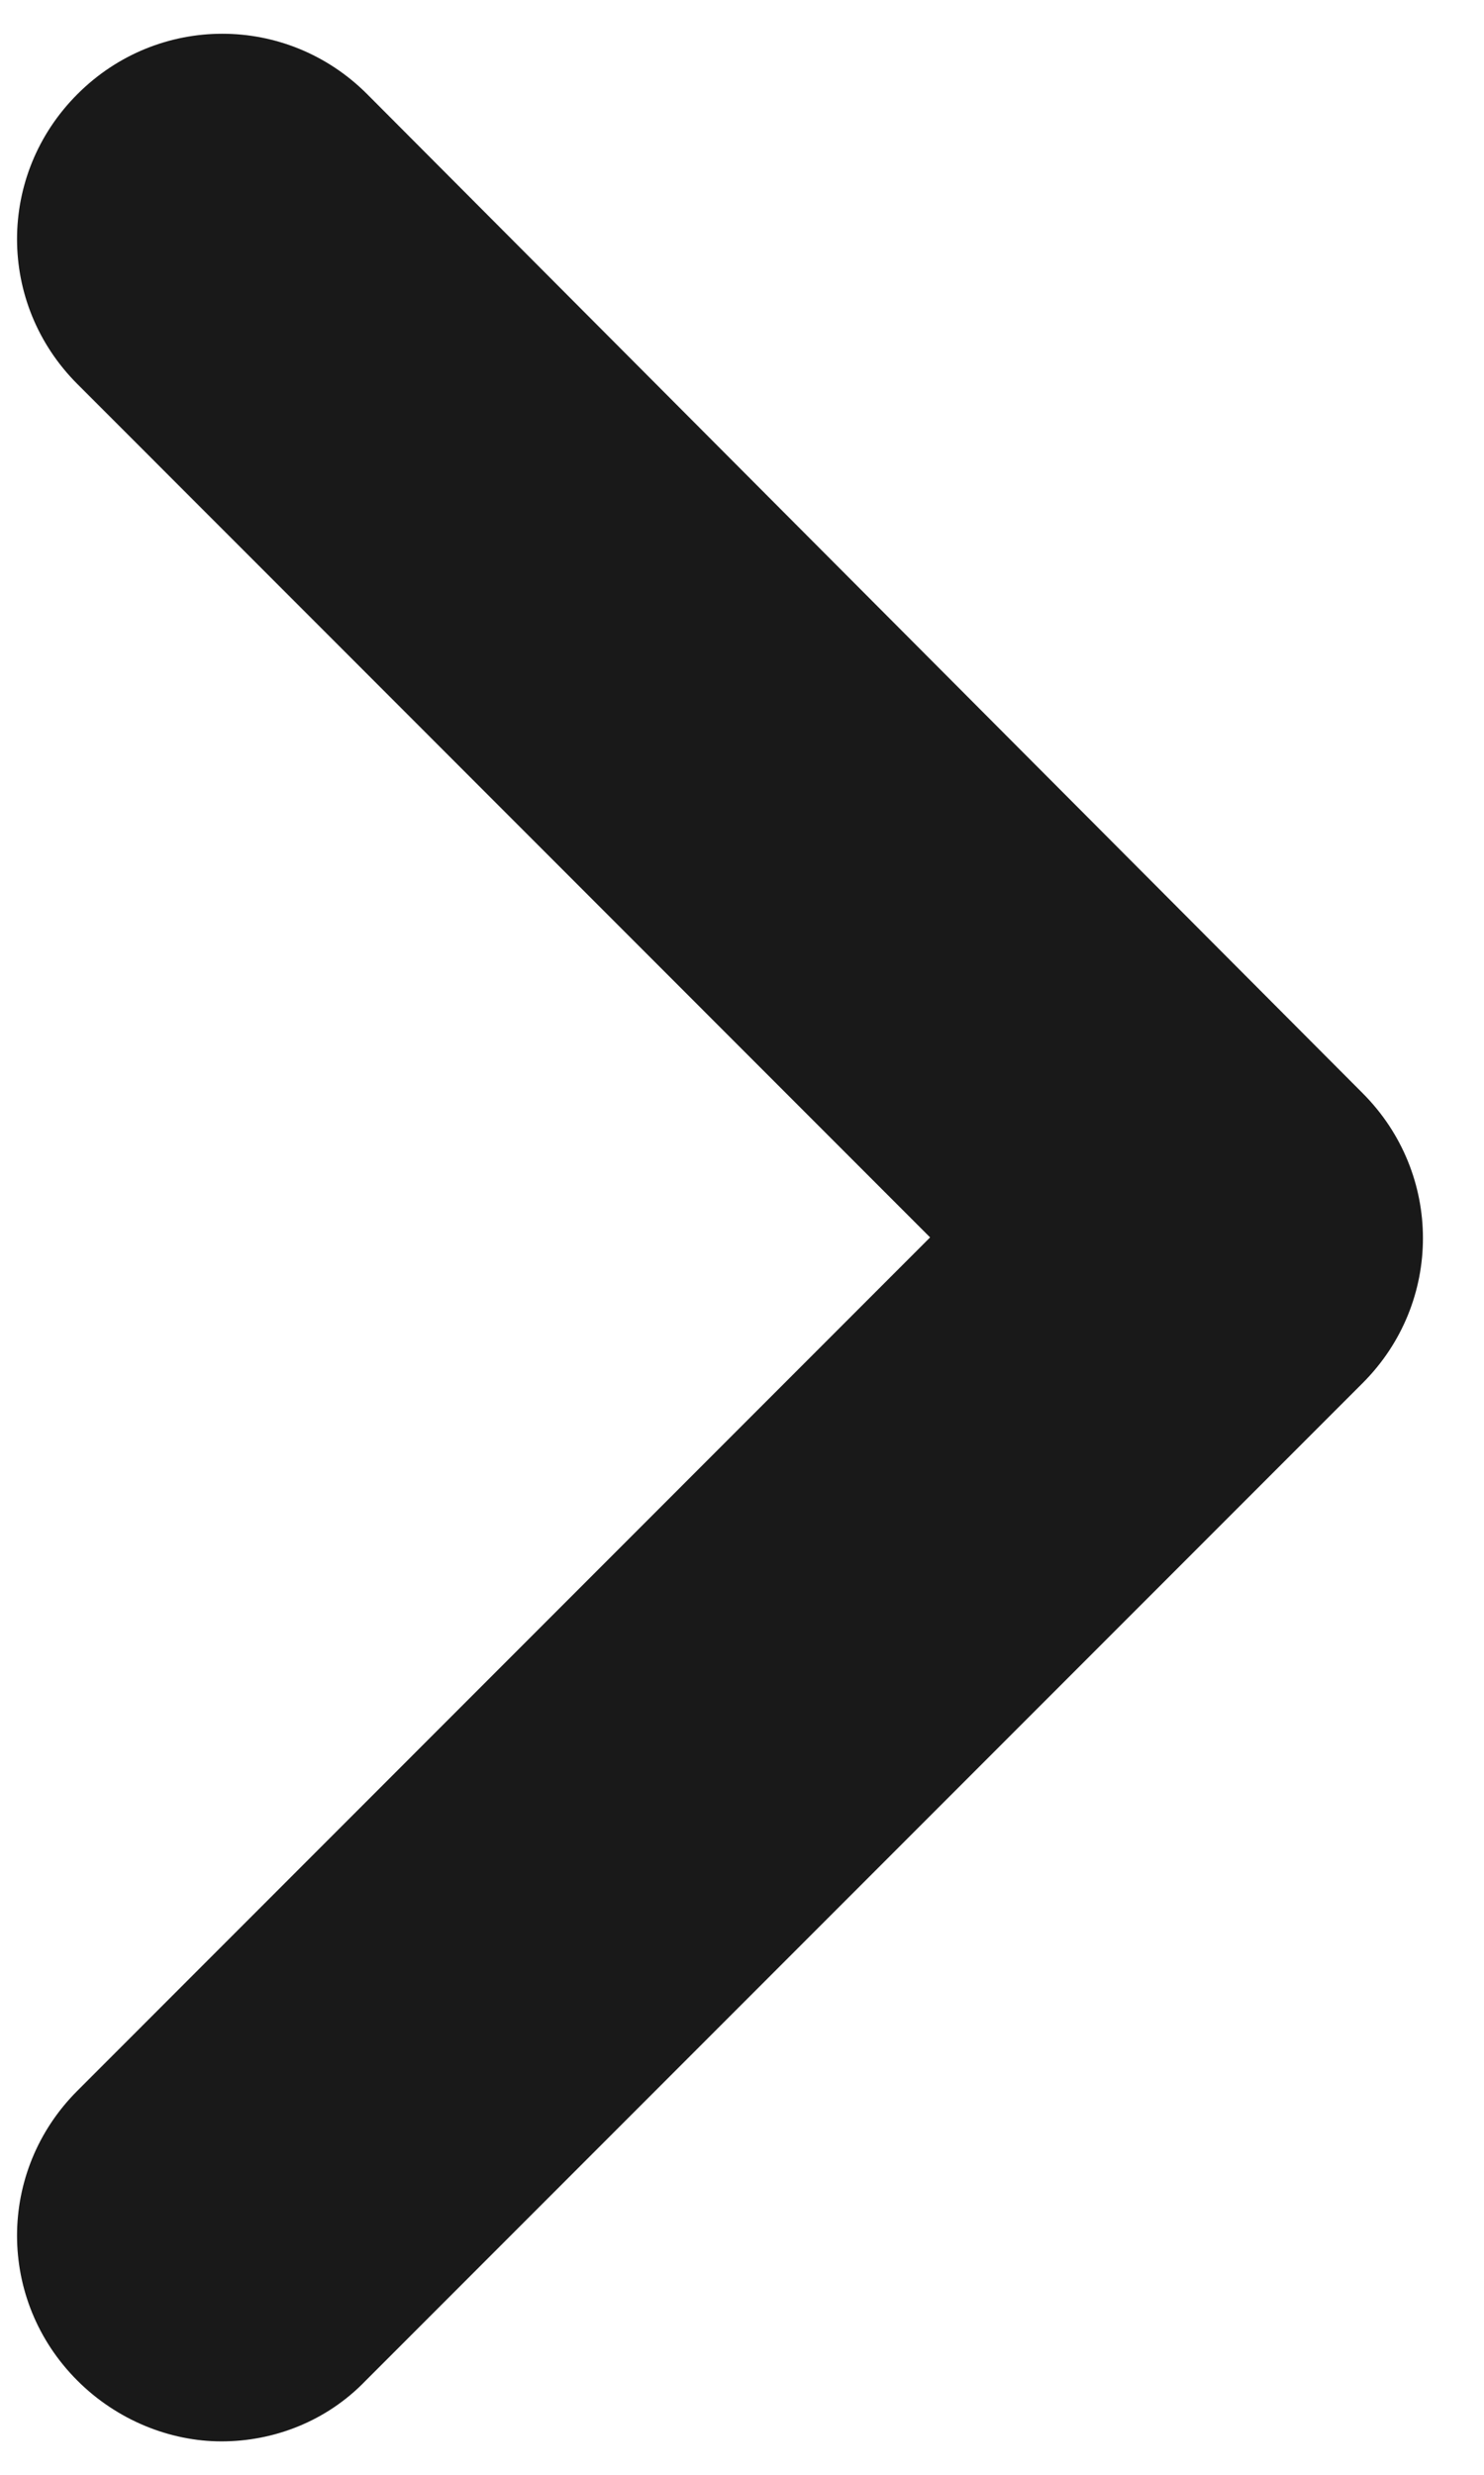 <?xml version="1.0" encoding="UTF-8" standalone="no"?>
<svg width="12px" height="20px" viewBox="0 0 12 20" version="1.1" xmlns="http://www.w3.org/2000/svg" xmlns:xlink="http://www.w3.org/1999/xlink">
    <!-- Generator: sketchtool 39.1 (31720) - http://www.bohemiancoding.com/sketch -->
    <title>A208BC1A-E743-4273-B82D-E9C9A70DF4F9</title>
    <desc>Created with sketchtool.</desc>
    <defs></defs>
    <g id="Page-1" stroke="none" stroke-width="1" fill="none" fill-rule="evenodd" opacity="0.9">
        <g id="Home-Page-Banner-Active-Widget" transform="translate(-1371, -374)" fill="#000000">
            <g id="Banner">
                <g id="Right" transform="translate(1345, 354)">
                    <path d="M28.969,20.761 C28.319,20.11 27.276,20.11 26.626,20.761 C25.975,21.411 25.975,22.454 26.626,23.104 L33.521,30 L26.626,36.896 C25.975,37.546 25.975,38.589 26.626,39.239 C26.945,39.558 27.374,39.73 27.791,39.73 C28.209,39.73 28.638,39.571 28.957,39.239 L37.018,31.178 C37.669,30.528 37.669,29.485 37.018,28.834 L28.969,20.761 L28.969,20.761 Z" id="Shape"></path>
                </g>
            </g>
        </g>
    </g>
</svg>
